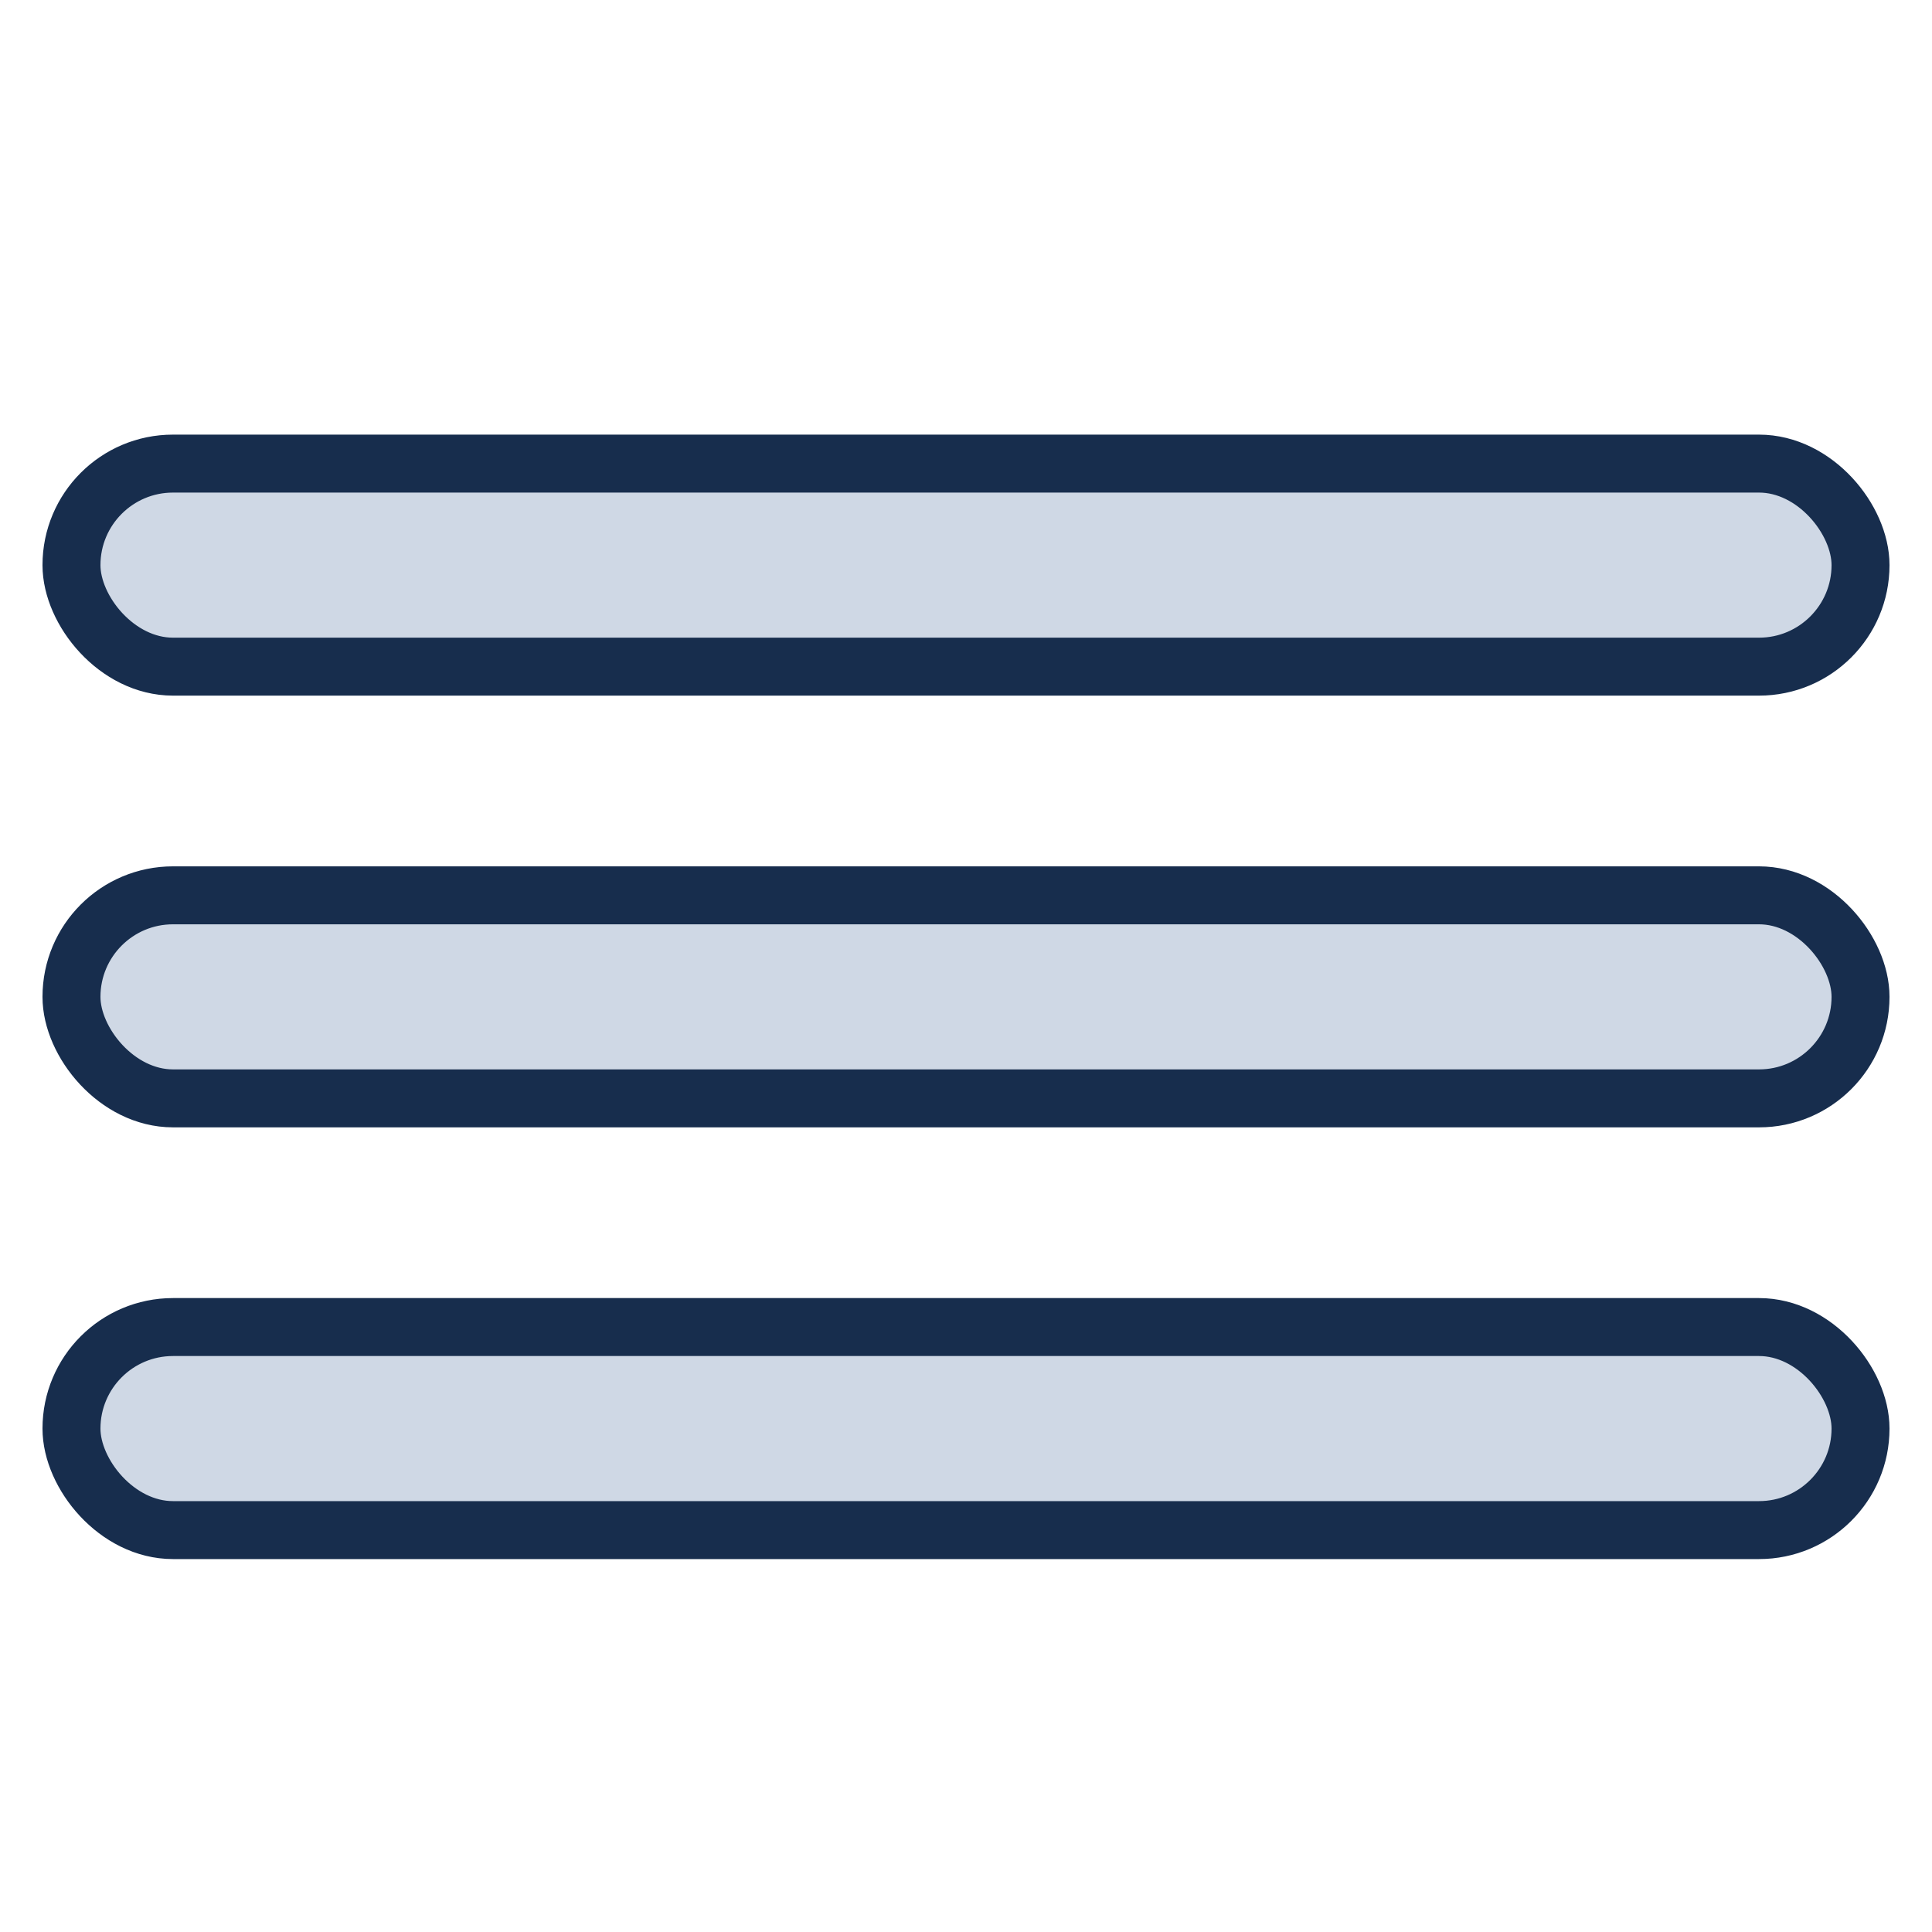 <?xml version="1.0" encoding="UTF-8"?>
<svg id="Ebene_1" xmlns="http://www.w3.org/2000/svg" viewBox="0 0 200 200">
  <defs>
    <style>
      .cls-1 {
        fill: #cfd8e5;
        stroke: #172d4d;
        stroke-miterlimit: 10;
        stroke-width: 6px;
      }
    </style>
  </defs>
  <rect class="cls-1" x="7.399" y="92.684" width="185.202" height="21.019" rx="10.509" ry="10.509"/>
  <rect class="cls-1" x="7.399" y="137.376" width="185.202" height="21.019" rx="10.509" ry="10.509"/>
  <rect class="cls-1" x="7.399" y="47.992" width="185.202" height="21.019" rx="10.509" ry="10.509"/>
</svg>